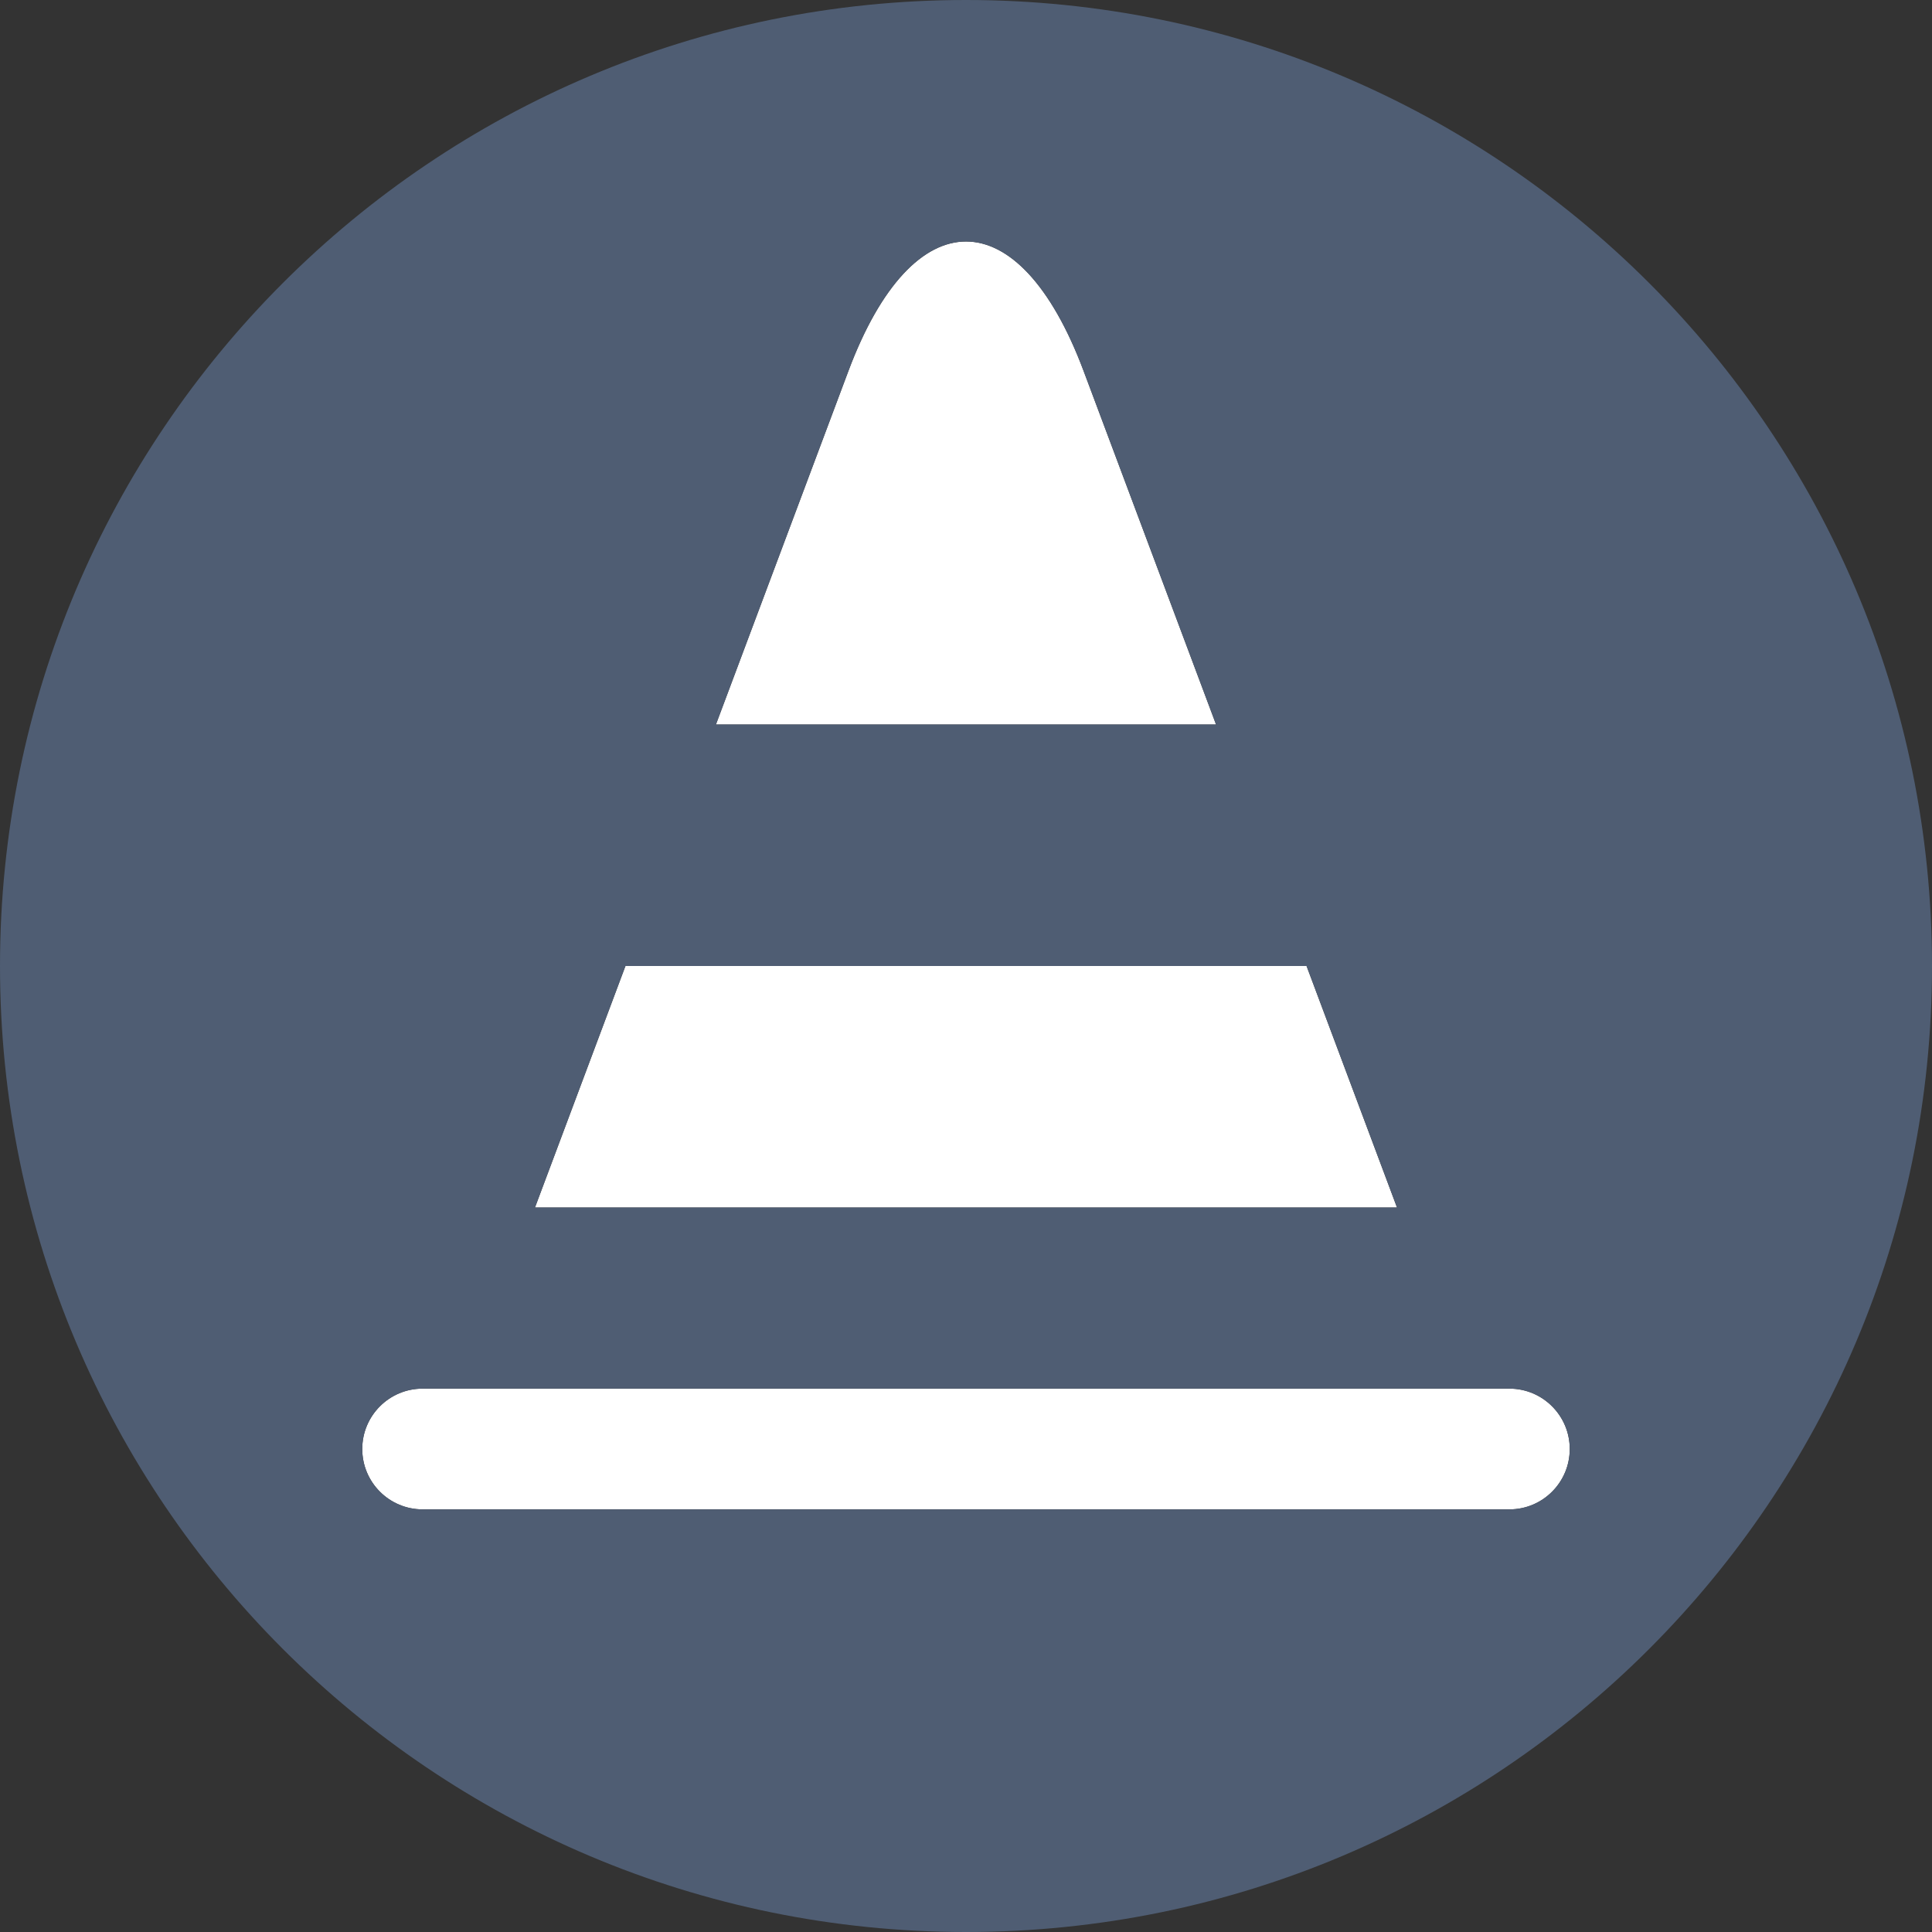 <?xml version="1.0" encoding="utf-8"?>
<!-- Generator: Adobe Illustrator 15.1.0, SVG Export Plug-In . SVG Version: 6.00 Build 0)  -->
<!DOCTYPE svg PUBLIC "-//W3C//DTD SVG 1.1//EN" "http://www.w3.org/Graphics/SVG/1.1/DTD/svg11.dtd">
<svg version="1.1" id="Layer_1" xmlns="http://www.w3.org/2000/svg" xmlns:xlink="http://www.w3.org/1999/xlink" x="0px" y="0px"
	 width="64px" height="64px" viewBox="0 0 64 64" enable-background="new 0 0 64 64" xml:space="preserve">
<rect x="0" y="0" width="64" height="64" fill="#333333" stroke="none"/>
<g>
	<defs>
		<rect id="SVGID_1_" width="64" height="64"/>
	</defs>
	<clipPath id="SVGID_2_">
		<use xlink:href="#SVGID_1_"  overflow="visible"/>
	</clipPath>
	<path clip-path="url(#SVGID_2_)" fill="#FFFFFF" d="M50,46H14c-1.105,0-2,0.895-2,2s0.895,2,2,2h36c1.105,0,2-0.895,2-2
		S51.105,46,50,46"/>
	<polygon clip-path="url(#SVGID_2_)" fill="#FFFFFF" points="43.281,32 20.719,32 17.722,40 46.277,40 	"/>
	<path clip-path="url(#SVGID_2_)" fill="#FFFFFF" d="M35.896,12.289c-2.143-5.718-5.648-5.718-7.791,0L23.716,24h16.567
		L35.896,12.289z"/>
	<path clip-path="url(#SVGID_2_)" fill="#4F5D73" d="M32,0C14.327,0,0,14.327,0,32s14.327,32,32,32s32-14.327,32-32S49.673,0,32,0
		 M28.105,12.288c2.142-5.718,5.648-5.718,7.79,0L40.283,24H23.717L28.105,12.288z M20.719,32h22.562l2.997,8H17.722L20.719,32z
		 M50,50H14c-1.105,0-2-0.895-2-2s0.895-2,2-2h36c1.105,0,2,0.895,2,2S51.105,50,50,50"/>
</g>
</svg>
